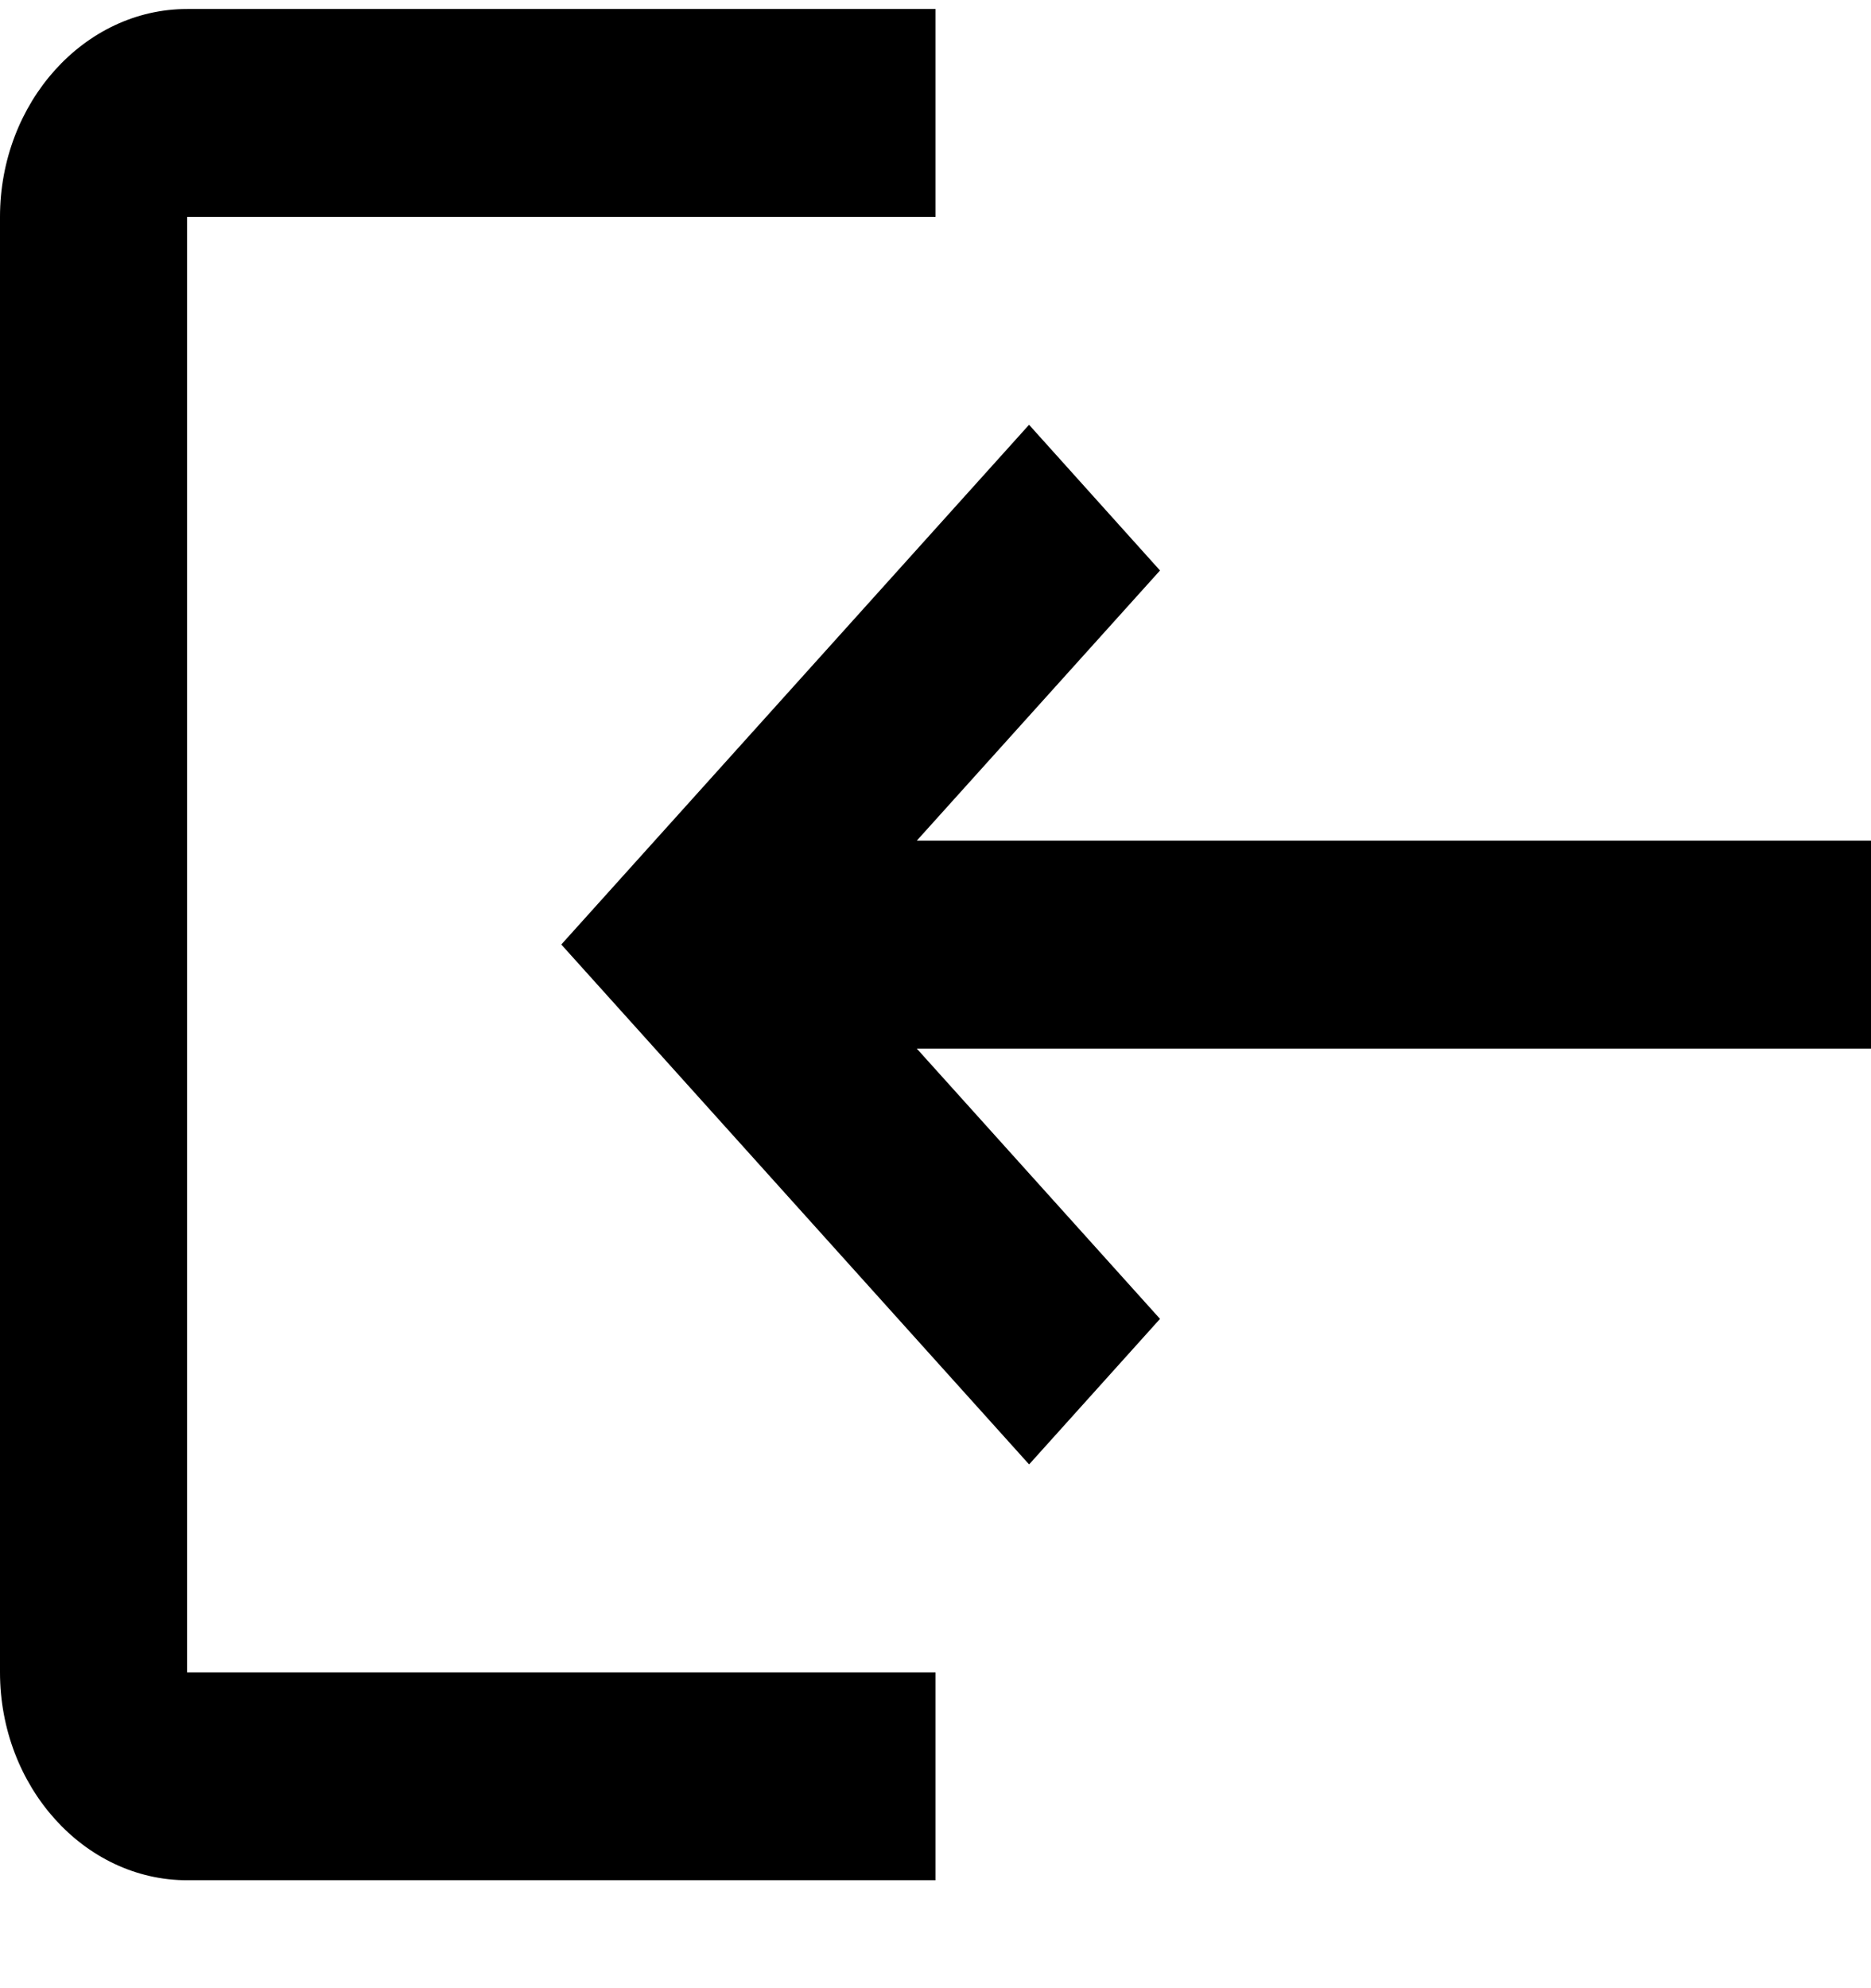 <svg width="16" height="17" fill="none" xmlns="http://www.w3.org/2000/svg">
  <path d="M8.8 12.522l1.12-1.245-2.08-2.311H16V7.188H7.84l2.08-2.31L8.8 3.632l-4 4.444 4 4.445zM1.6 1.855H8V.077H1.6c-.88 0-1.6.8-1.6 1.778v12.444c0 .978.72 1.778 1.6 1.778H8V14.3H1.6V1.855z" fill="#000"/>
</svg>
